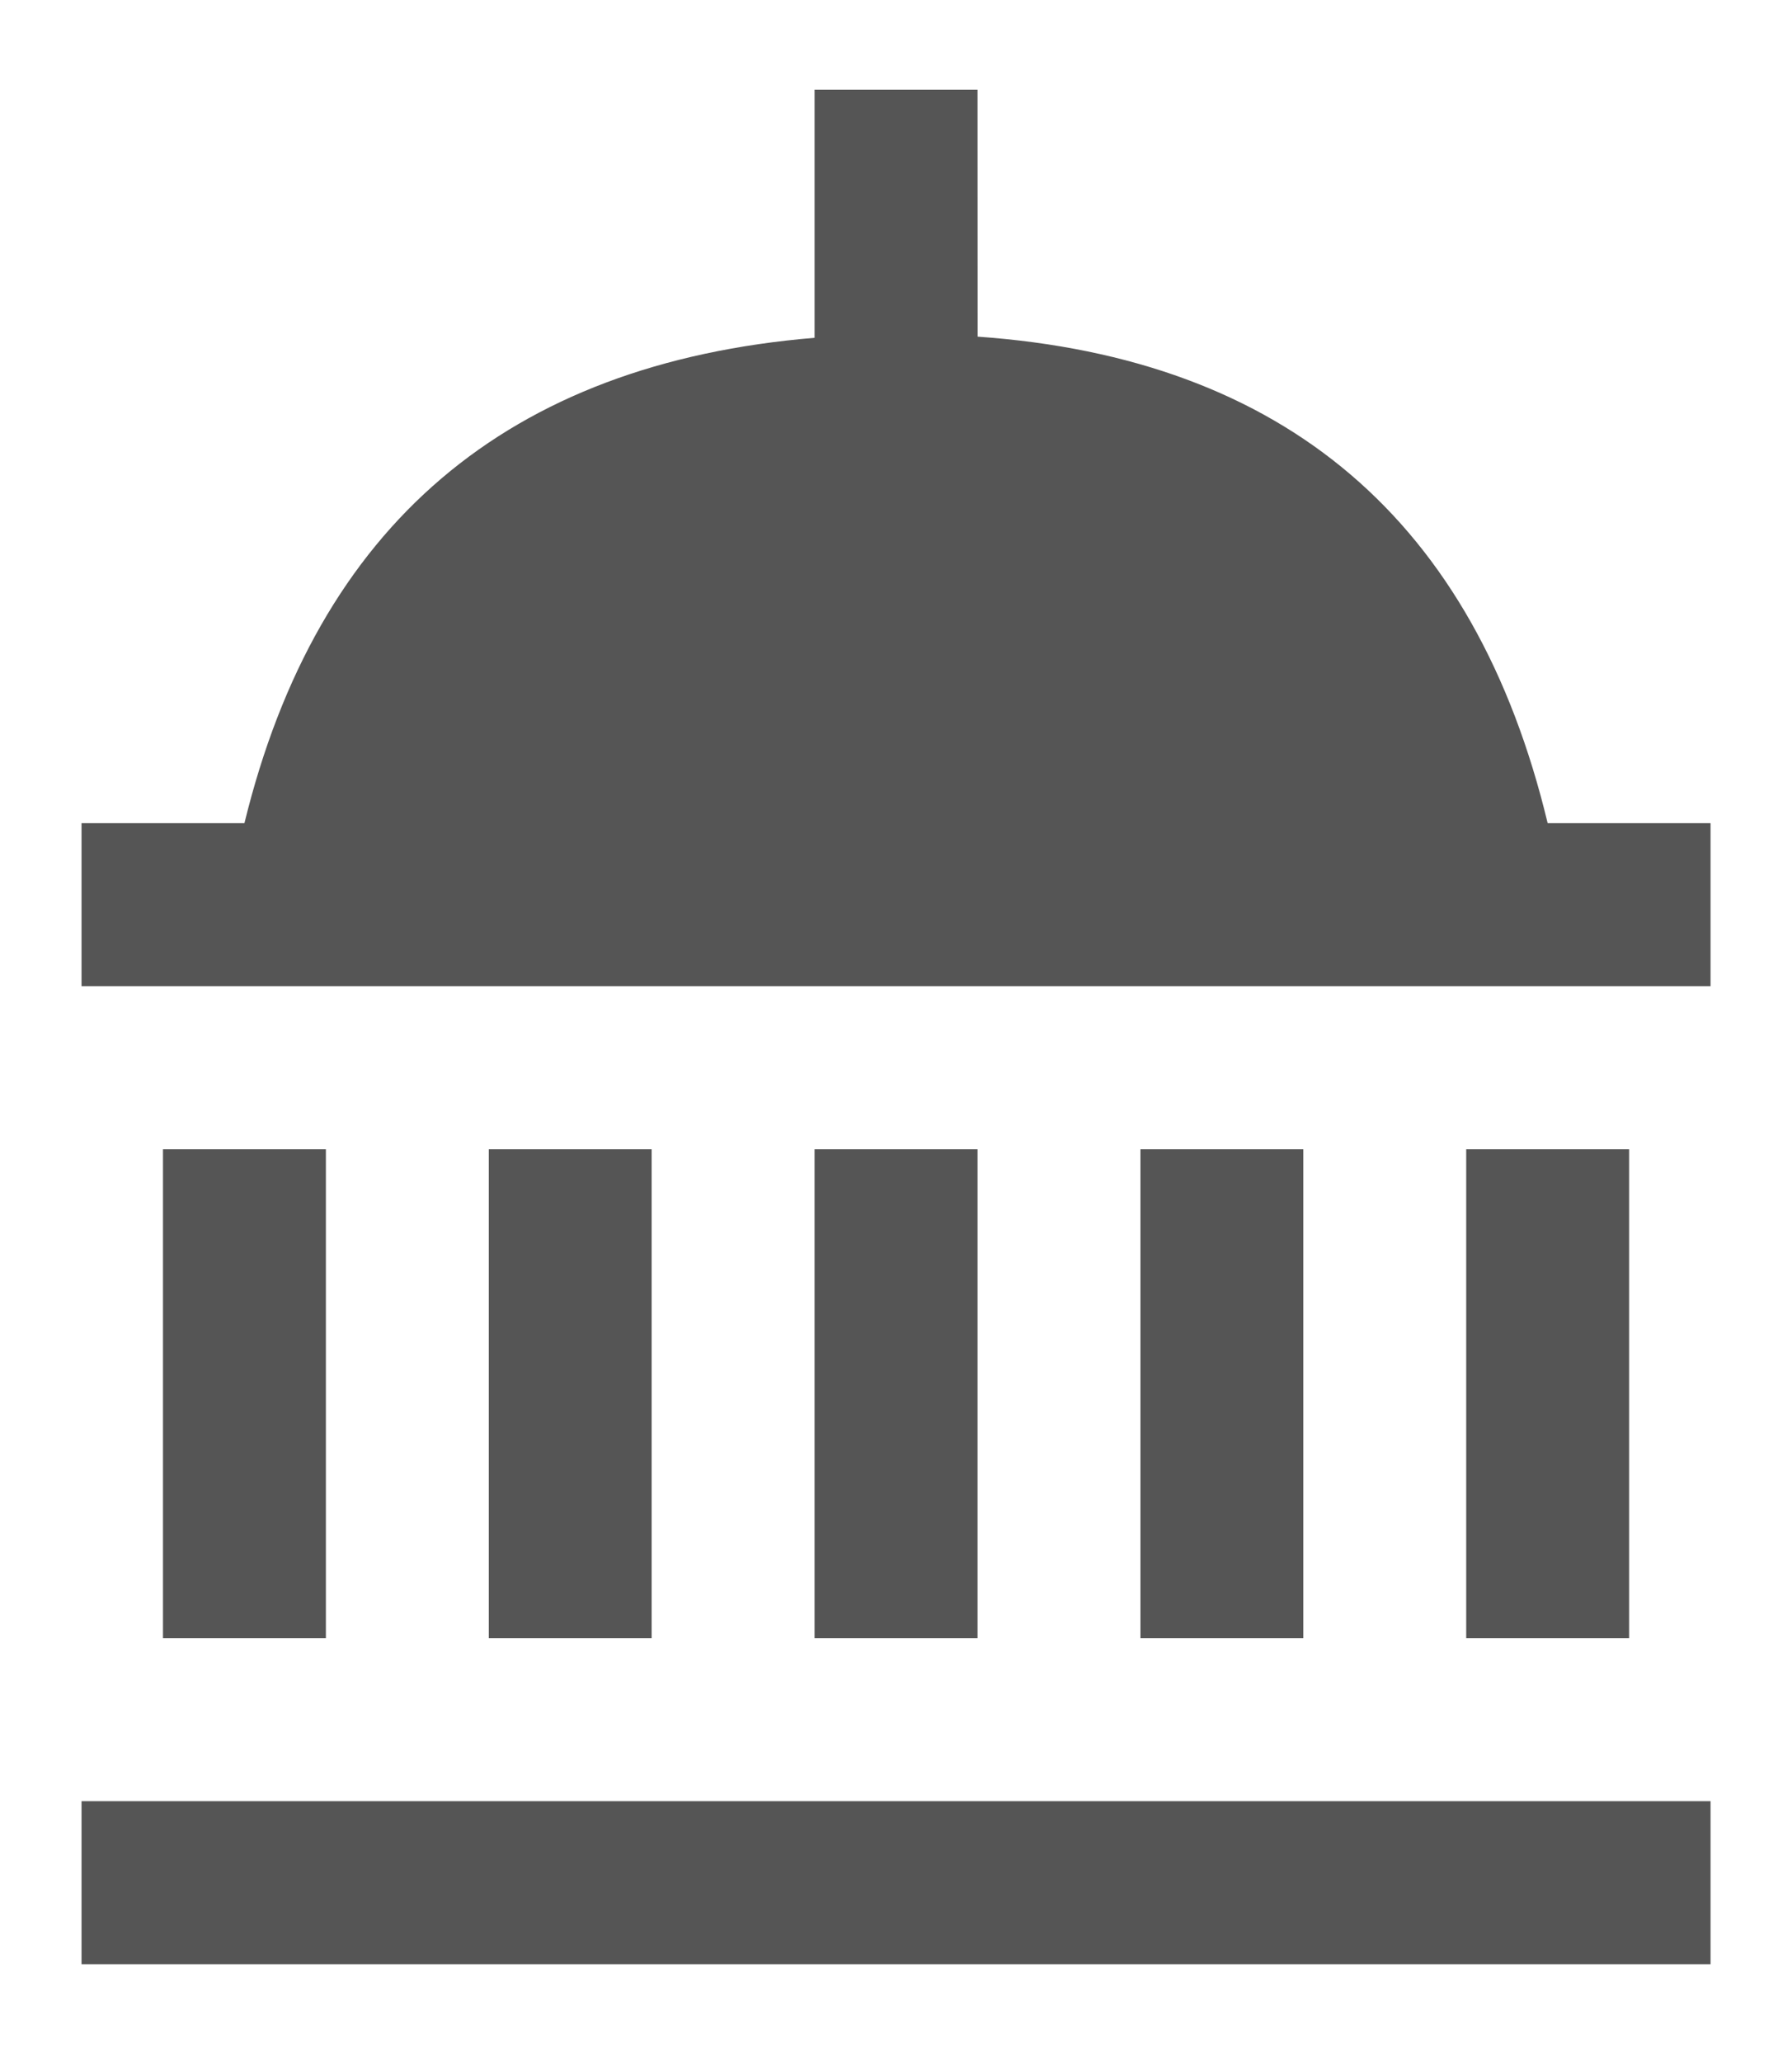 <?xml version="1.0" encoding="UTF-8"?>
<svg width="20px" height="23px" viewBox="0 0 20 23" version="1.1" xmlns="http://www.w3.org/2000/svg" xmlns:xlink="http://www.w3.org/1999/xlink">
    <title>openmoji-classical-building</title>
    <g id="Viz-3" stroke="none" stroke-width="1" fill="none" fill-rule="evenodd" stroke-linecap="round" stroke-linejoin="round">
        <g id="Viz-3---Loans---Spending-Accounts" transform="translate(-443, -666)" fill="#555555">
            <g id="SPENDING-ACCOUNTS" transform="translate(240, 662)">
                <g id="tabs" transform="translate(10, 0)">
                    <g id="Group-2" transform="translate(193, 0)">
                        <g id="openmoji-classical-building" transform="translate(0, 5)">
                            <g id="Icon">
                                <g id="Icon-Group" transform="translate(0.42, 0)">
                                    <path d="M10.49,0 L10.491,2.755 C13.92,2.997 16.041,4.806 16.853,8.182 L16.853,8.182 L18.671,8.182 L18.671,10 L0.49,10 L0.49,8.182 L2.308,8.182 C3.12,4.859 5.241,3.054 8.671,2.768 L8.671,0 L10.49,0 Z" id="Combined-Shape"></path>
                                    <polygon id="Icon-Path" points="0.49 19.091 18.671 19.091 18.671 20.909 0.49 20.909"></polygon>
                                    <polygon id="Icon-Path-Copy-2" points="1.399 11.818 3.217 11.818 3.217 17.273 1.399 17.273"></polygon>
                                    <polygon id="Icon-Path-Copy-3" points="5.035 11.818 6.853 11.818 6.853 17.273 5.035 17.273"></polygon>
                                    <polygon id="Icon-Path-Copy-4" points="12.308 11.818 14.126 11.818 14.126 17.273 12.308 17.273"></polygon>
                                    <polygon id="Icon-Path-Copy-5" points="15.944 11.818 17.762 11.818 17.762 17.273 15.944 17.273"></polygon>
                                    <polygon id="Icon-Path-Copy-6" points="8.671 11.818 10.49 11.818 10.49 17.273 8.671 17.273"></polygon>
                                </g>
                            </g>
                        </g>
                    </g>
                </g>
            </g>
        </g>
    </g>
</svg>